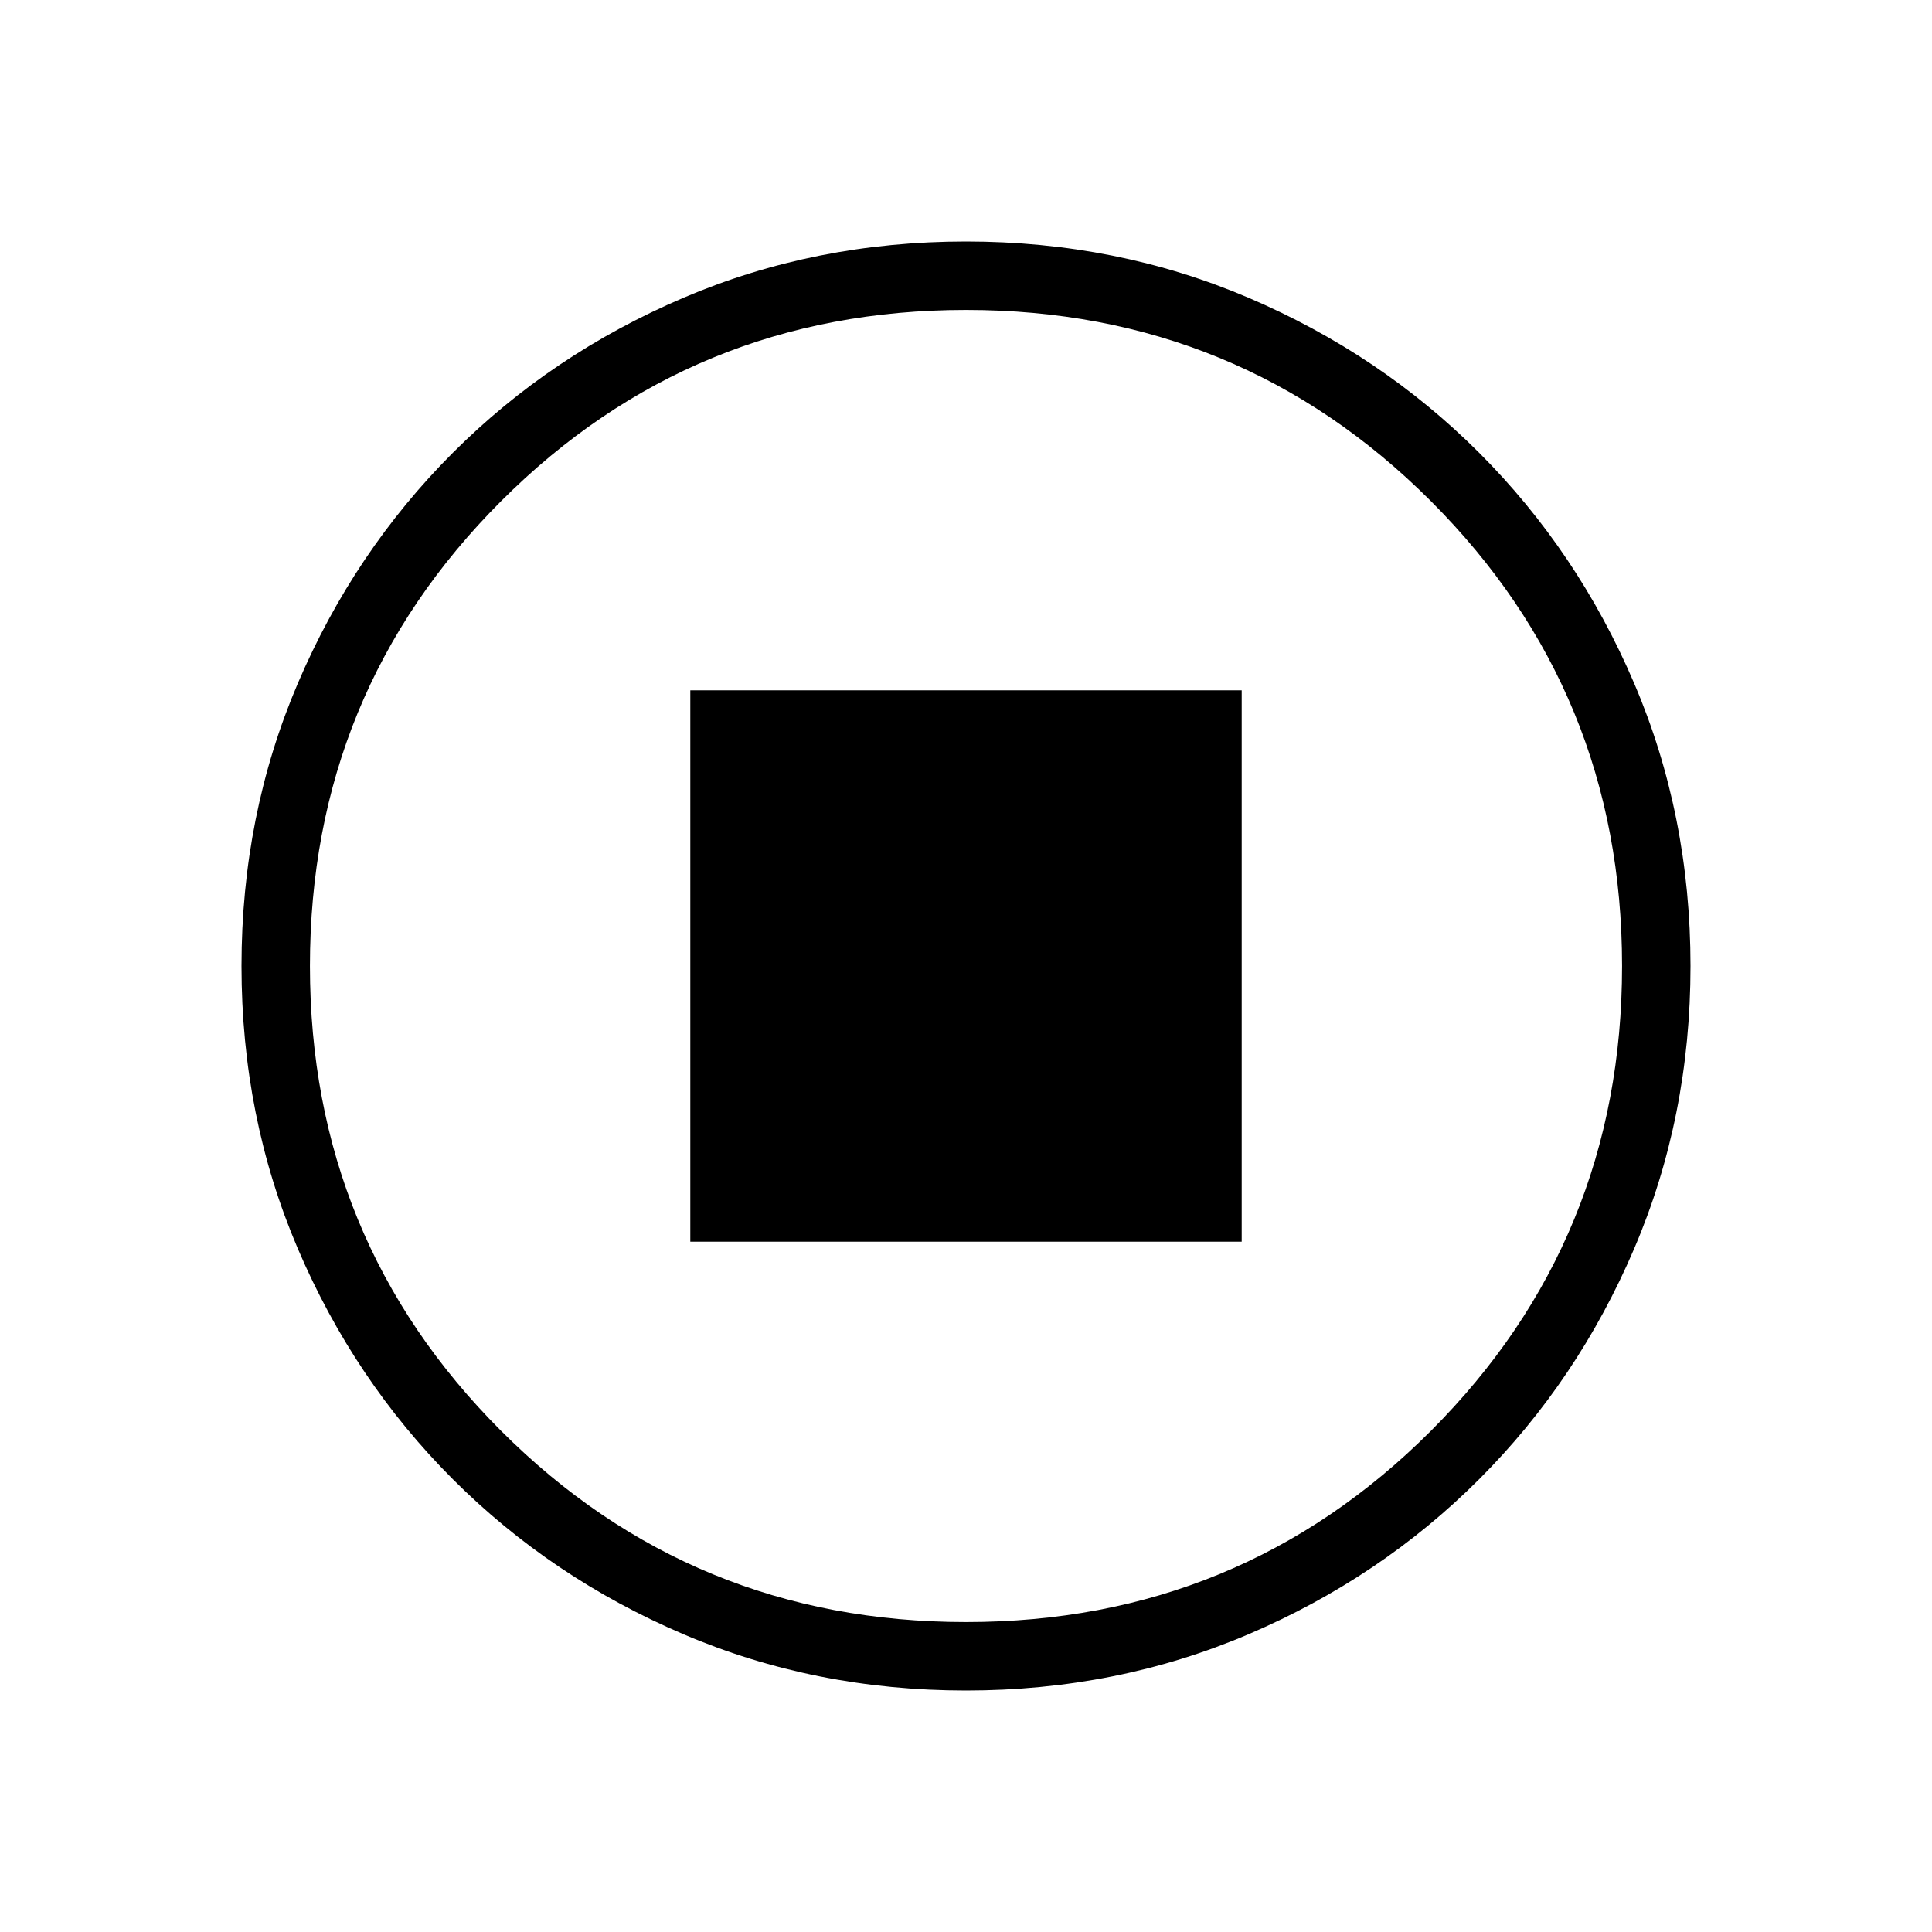 <svg xmlns="http://www.w3.org/2000/svg" height="40" width="40"><path d="M20 35Q16.875 35 14.146 33.833Q11.417 32.667 9.375 30.625Q7.333 28.583 6.167 25.854Q5 23.125 5 20Q5 16.875 6.167 14.146Q7.333 11.417 9.375 9.375Q11.417 7.333 14.146 6.167Q16.875 5 20 5Q23.125 5 25.854 6.167Q28.583 7.333 30.625 9.375Q32.667 11.417 33.833 14.146Q35 16.875 35 20Q35 23.125 33.833 25.854Q32.667 28.583 30.625 30.625Q28.583 32.667 25.854 33.833Q23.125 35 20 35ZM20 20Q20 20 20 20Q20 20 20 20Q20 20 20 20Q20 20 20 20Q20 20 20 20Q20 20 20 20Q20 20 20 20Q20 20 20 20ZM20 33.583Q25.667 33.583 29.625 29.625Q33.583 25.667 33.583 20Q33.583 14.333 29.625 10.375Q25.667 6.417 20 6.417Q14.333 6.417 10.375 10.375Q6.417 14.333 6.417 20Q6.417 25.667 10.375 29.625Q14.333 33.583 20 33.583ZM14.292 25.708H25.708V14.292H14.292Z"/></svg>